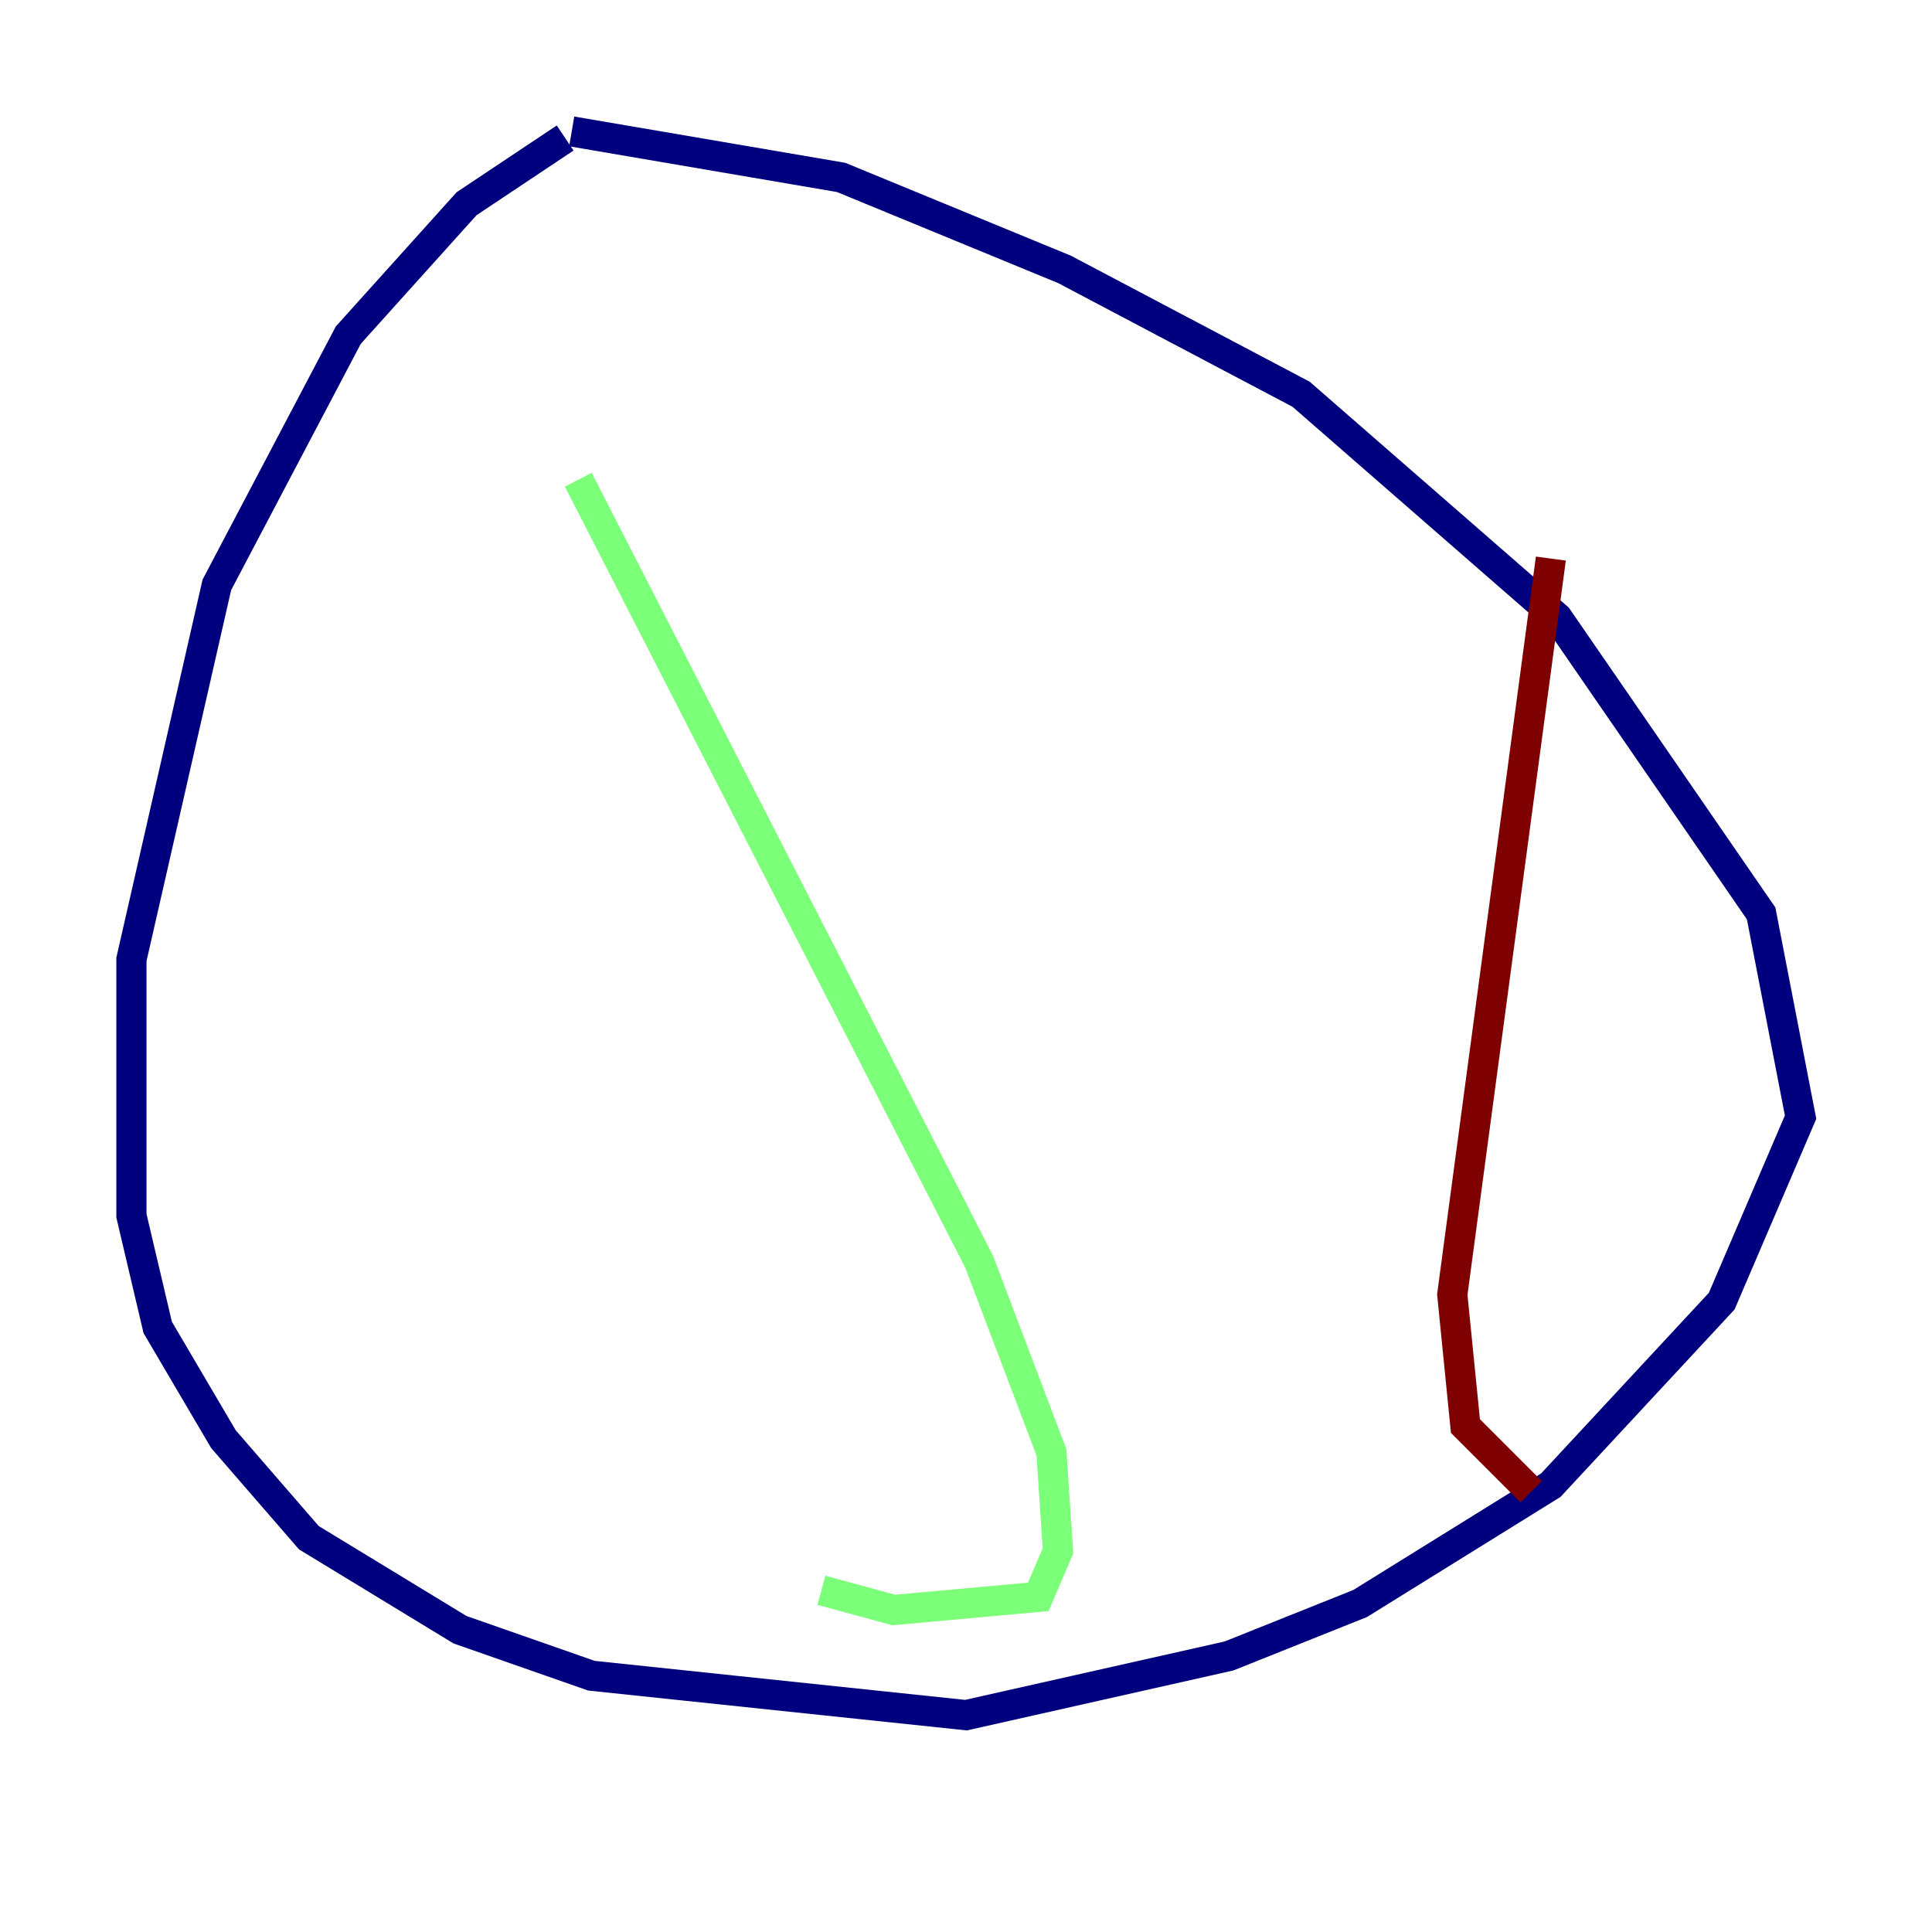 <?xml version="1.0" encoding="utf-8" ?>
<svg baseProfile="tiny" height="128" version="1.2" viewBox="0,0,128,128" width="128" xmlns="http://www.w3.org/2000/svg" xmlns:ev="http://www.w3.org/2001/xml-events" xmlns:xlink="http://www.w3.org/1999/xlink"><defs /><polyline fill="none" points="37.442,9.143 30.912,13.497 23.075,22.204 14.367,38.748 8.707,63.565 8.707,80.544 10.449,87.946 14.803,95.347 20.463,101.878 30.476,107.973 39.184,111.02 64.0,113.633 81.415,109.714 90.122,106.231 102.748,98.395 114.068,86.204 119.293,74.014 116.68,60.517 103.184,40.925 86.204,26.122 70.531,17.85 55.728,11.755 37.878,8.707" stroke="#00007f" stroke-width="2" /><polyline fill="none" points="38.313,31.782 64.871,83.592 69.66,96.218 70.095,102.748 68.789,105.796 59.211,106.667 54.422,105.361" stroke="#7cff79" stroke-width="2" /><polyline fill="none" points="102.748,37.007 96.218,85.769 97.088,94.476 101.442,98.83" stroke="#7f0000" stroke-width="2" /></svg>